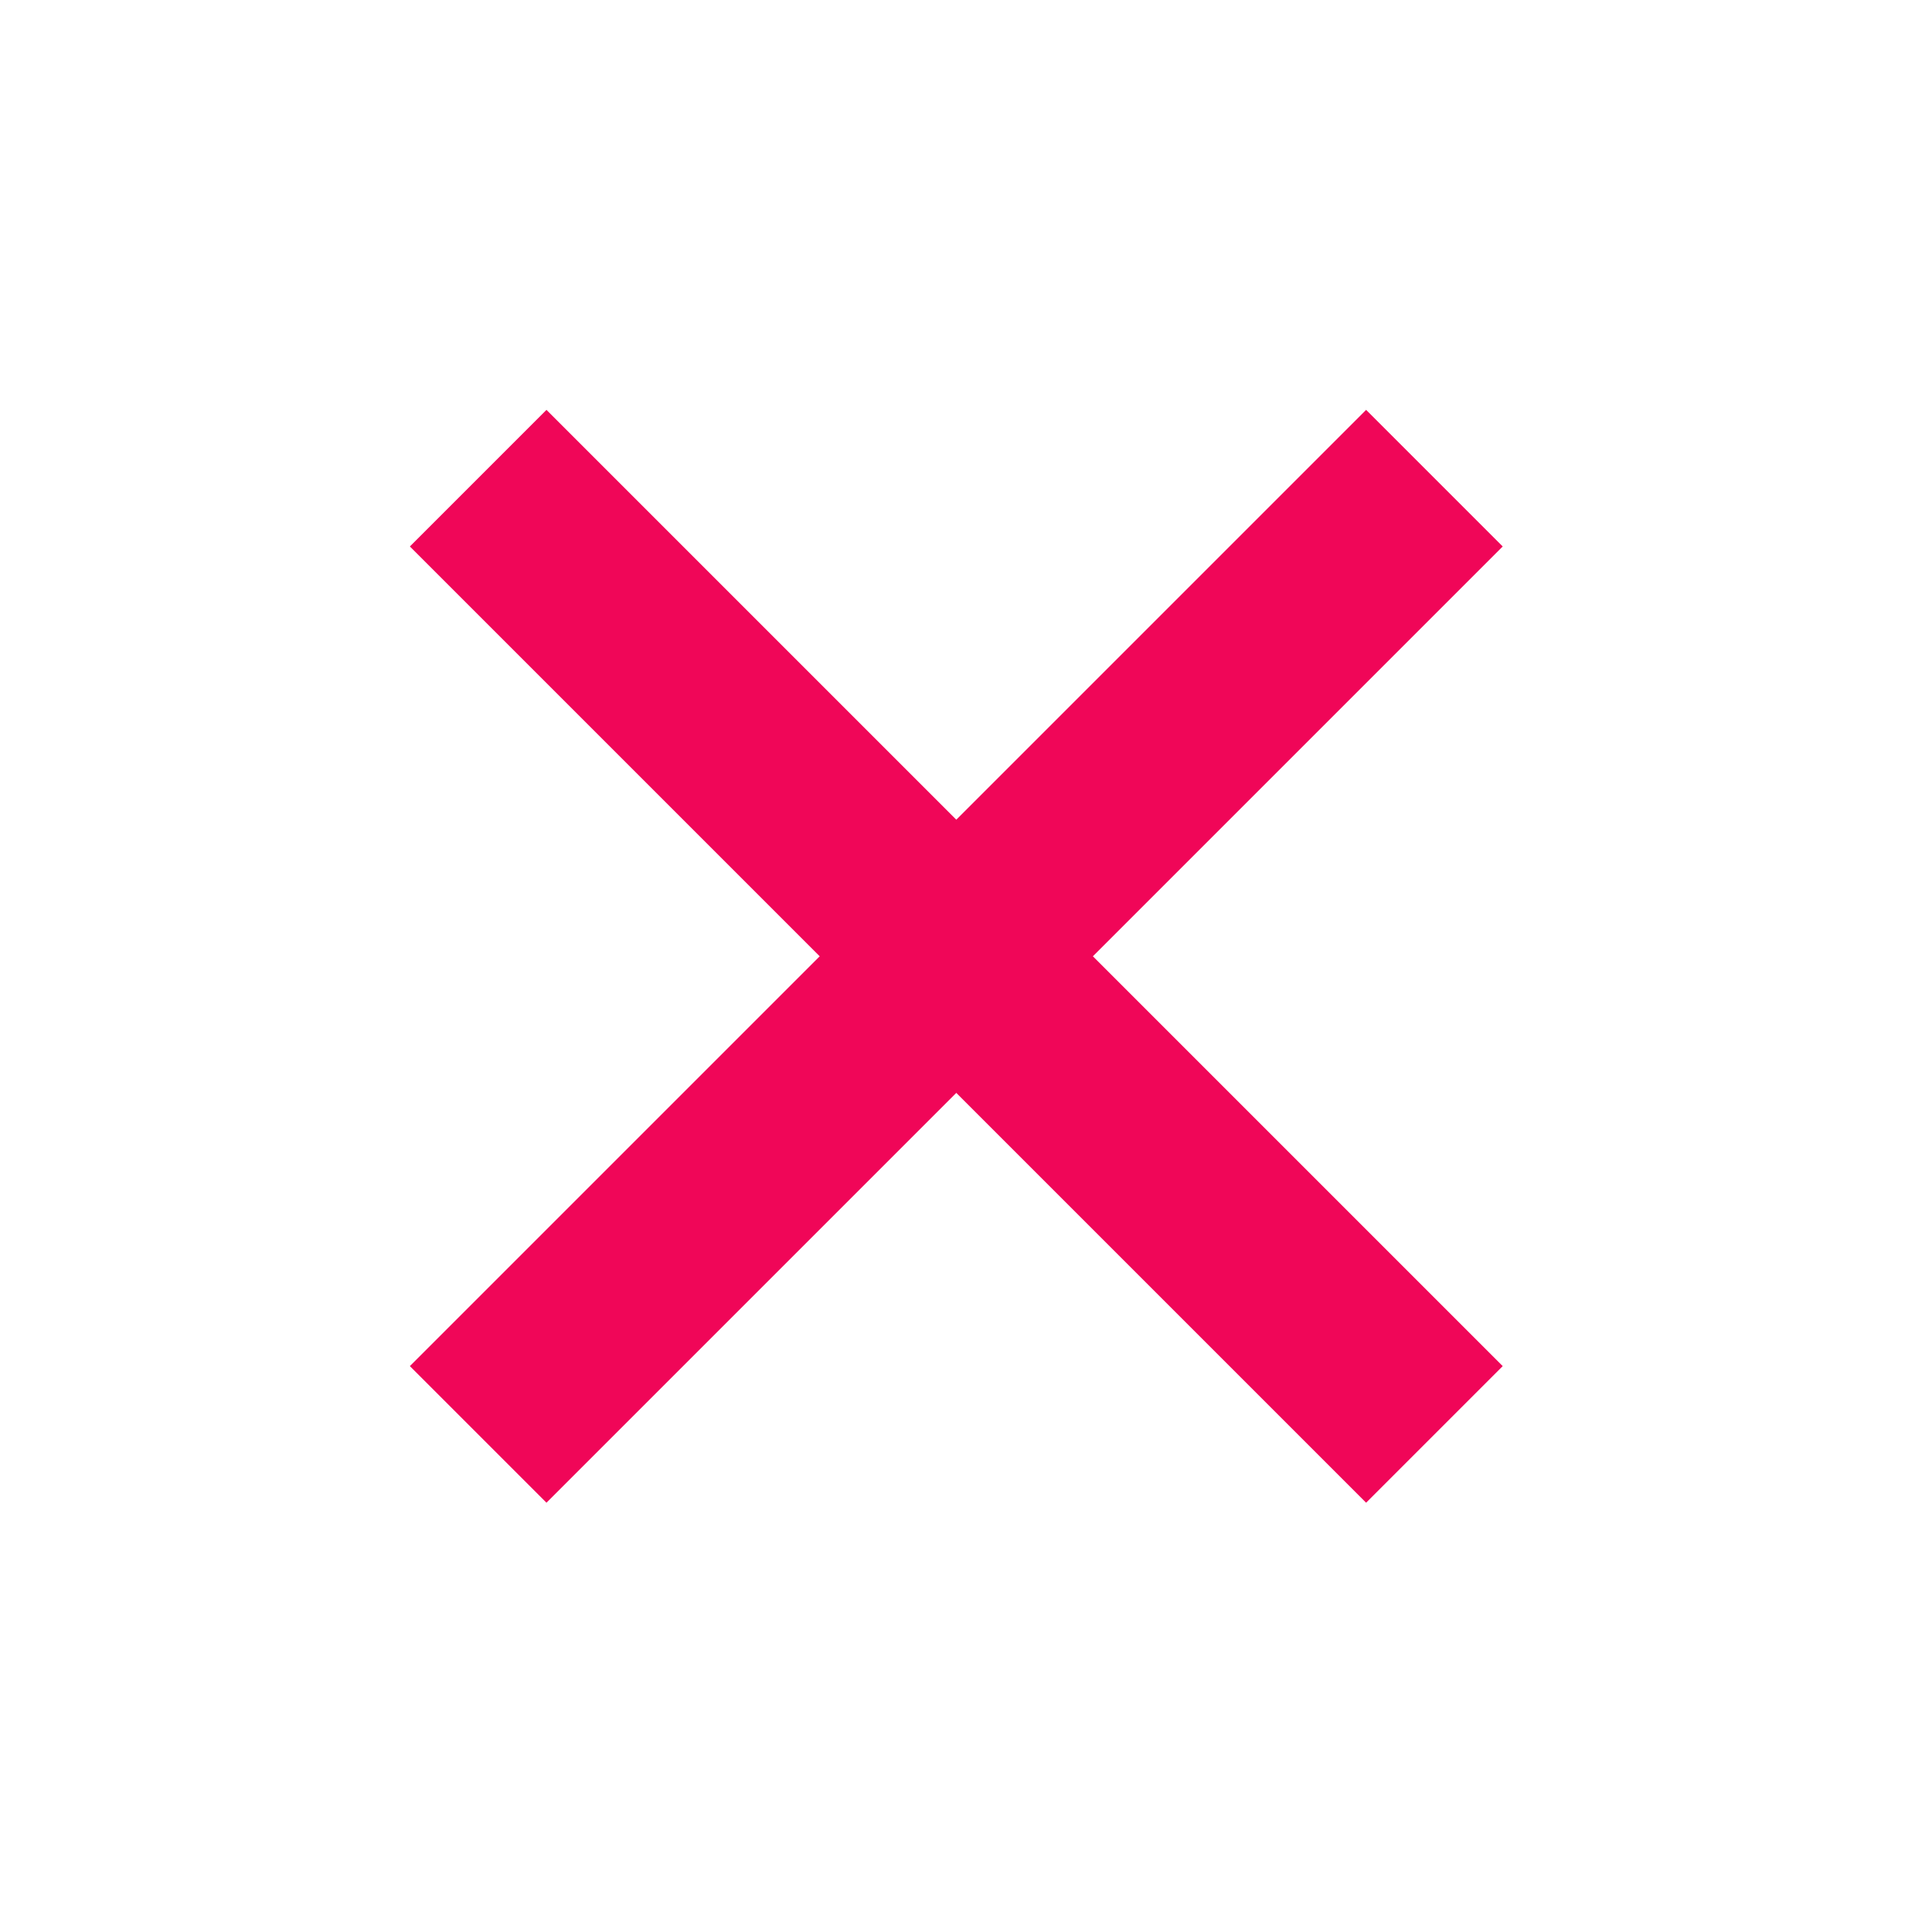 <svg width="20" height="20" viewBox="0 0 20 20" fill="none" xmlns="http://www.w3.org/2000/svg">
<line x1="4.95" y1="14.849" x2="14.849" y2="4.95" stroke="#F00658" stroke-width="2"/>
<line x1="14.849" y1="14.849" x2="4.95" y2="4.95" stroke="#F00658" stroke-width="2"/>
</svg>
